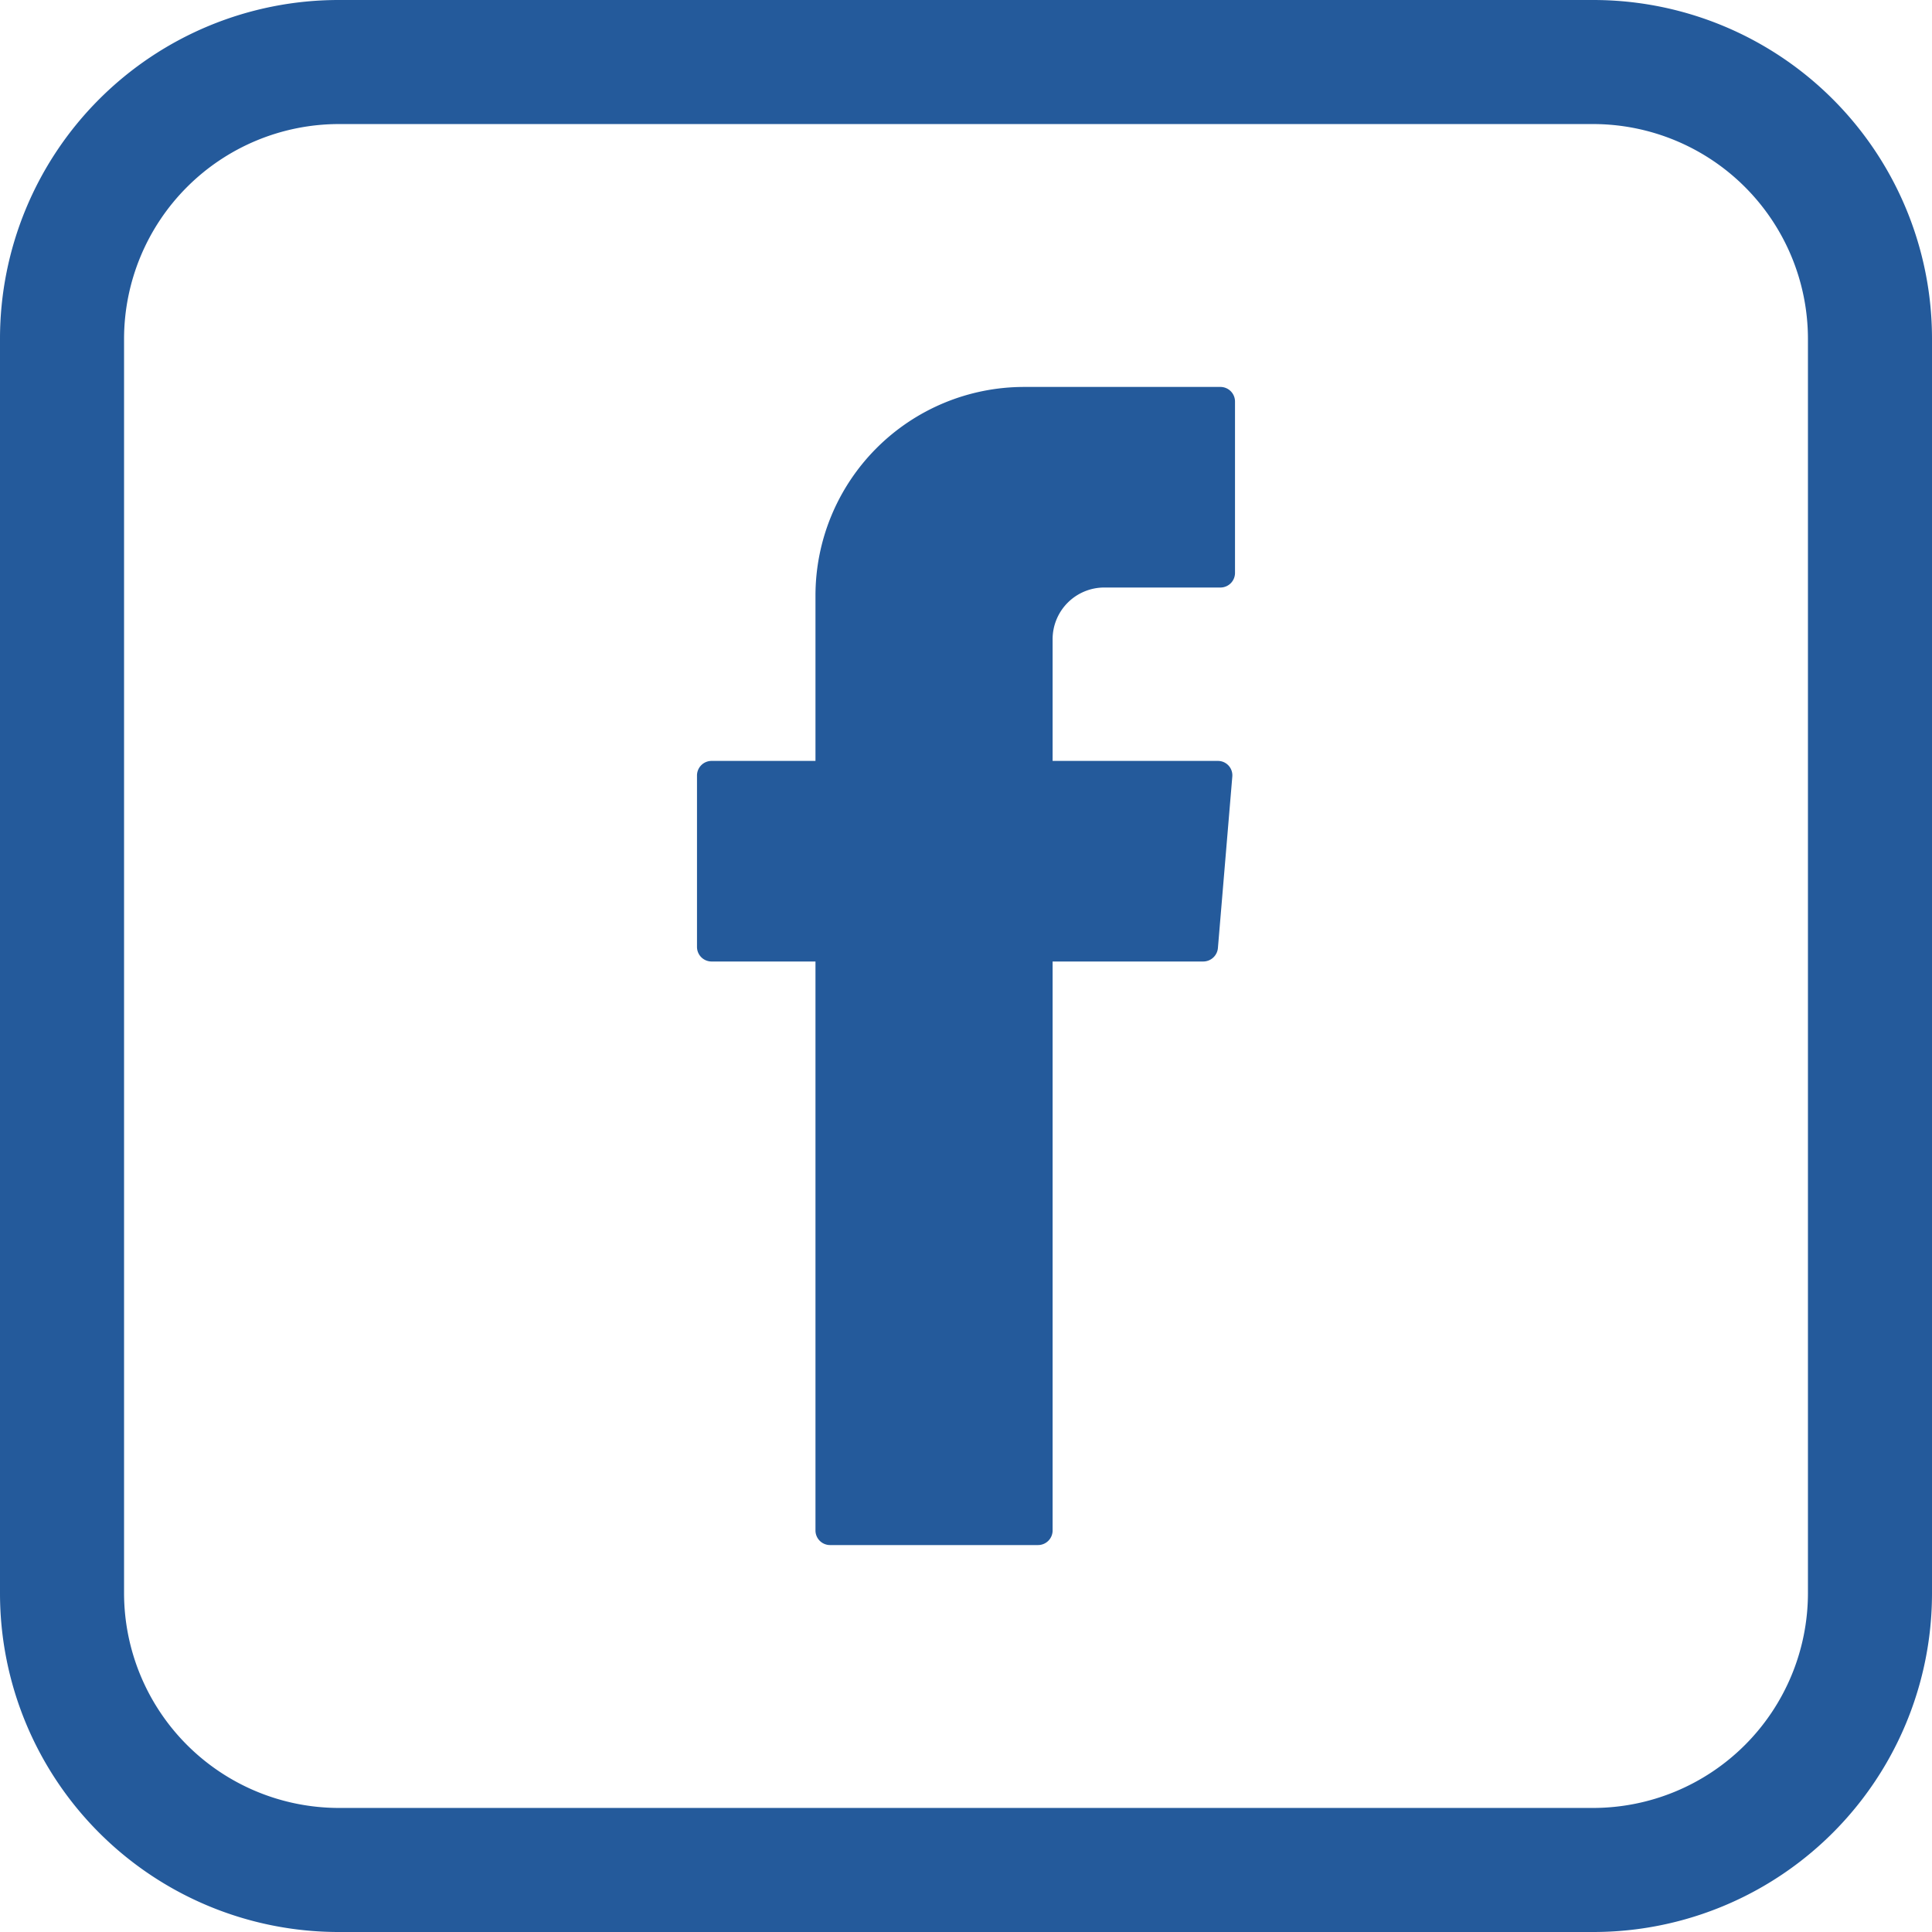<?xml version="1.0" encoding="UTF-8" standalone="no"?> <svg xmlns="http://www.w3.org/2000/svg" viewBox="0 0 107.3 107.3"><defs><style>.cls-1,.cls-2{fill:#245a9b;}.cls-1{fill-rule:evenodd;}</style></defs><title>Asset 1</title><g id="Layer_2" data-name="Layer 2"><g id="图层_1" data-name="图层 1"><path class="cls-1" d="M45.29,53.9V85a.81.81,0,0,0,.81.81H57.65a.81.81,0,0,0,.81-.81V53.4h8.37a.82.82,0,0,0,.81-.74l.8-9.53a.8.8,0,0,0-.8-.87H58.46V35.5a2.87,2.87,0,0,1,2.87-2.87h6.45a.81.81,0,0,0,.81-.81V22.3a.81.81,0,0,0-.81-.81H56.88A11.59,11.59,0,0,0,45.29,33.08v9.18H39.52a.81.81,0,0,0-.81.81v9.52a.81.81,0,0,0,.81.81h5.77Z"/><path class="cls-2" d="M88.49,6.89a11.94,11.94,0,0,1,11.92,11.92V88.49a11.94,11.94,0,0,1-11.92,11.92H18.81A11.94,11.94,0,0,1,6.89,88.49V18.81A11.94,11.94,0,0,1,18.81,6.89H88.49m0-6.89H18.81A18.81,18.81,0,0,0,0,18.81V88.49A18.81,18.81,0,0,0,18.81,107.3H88.49A18.81,18.81,0,0,0,107.3,88.49V18.81A18.81,18.81,0,0,0,88.49,0Z"/></g></g></svg>